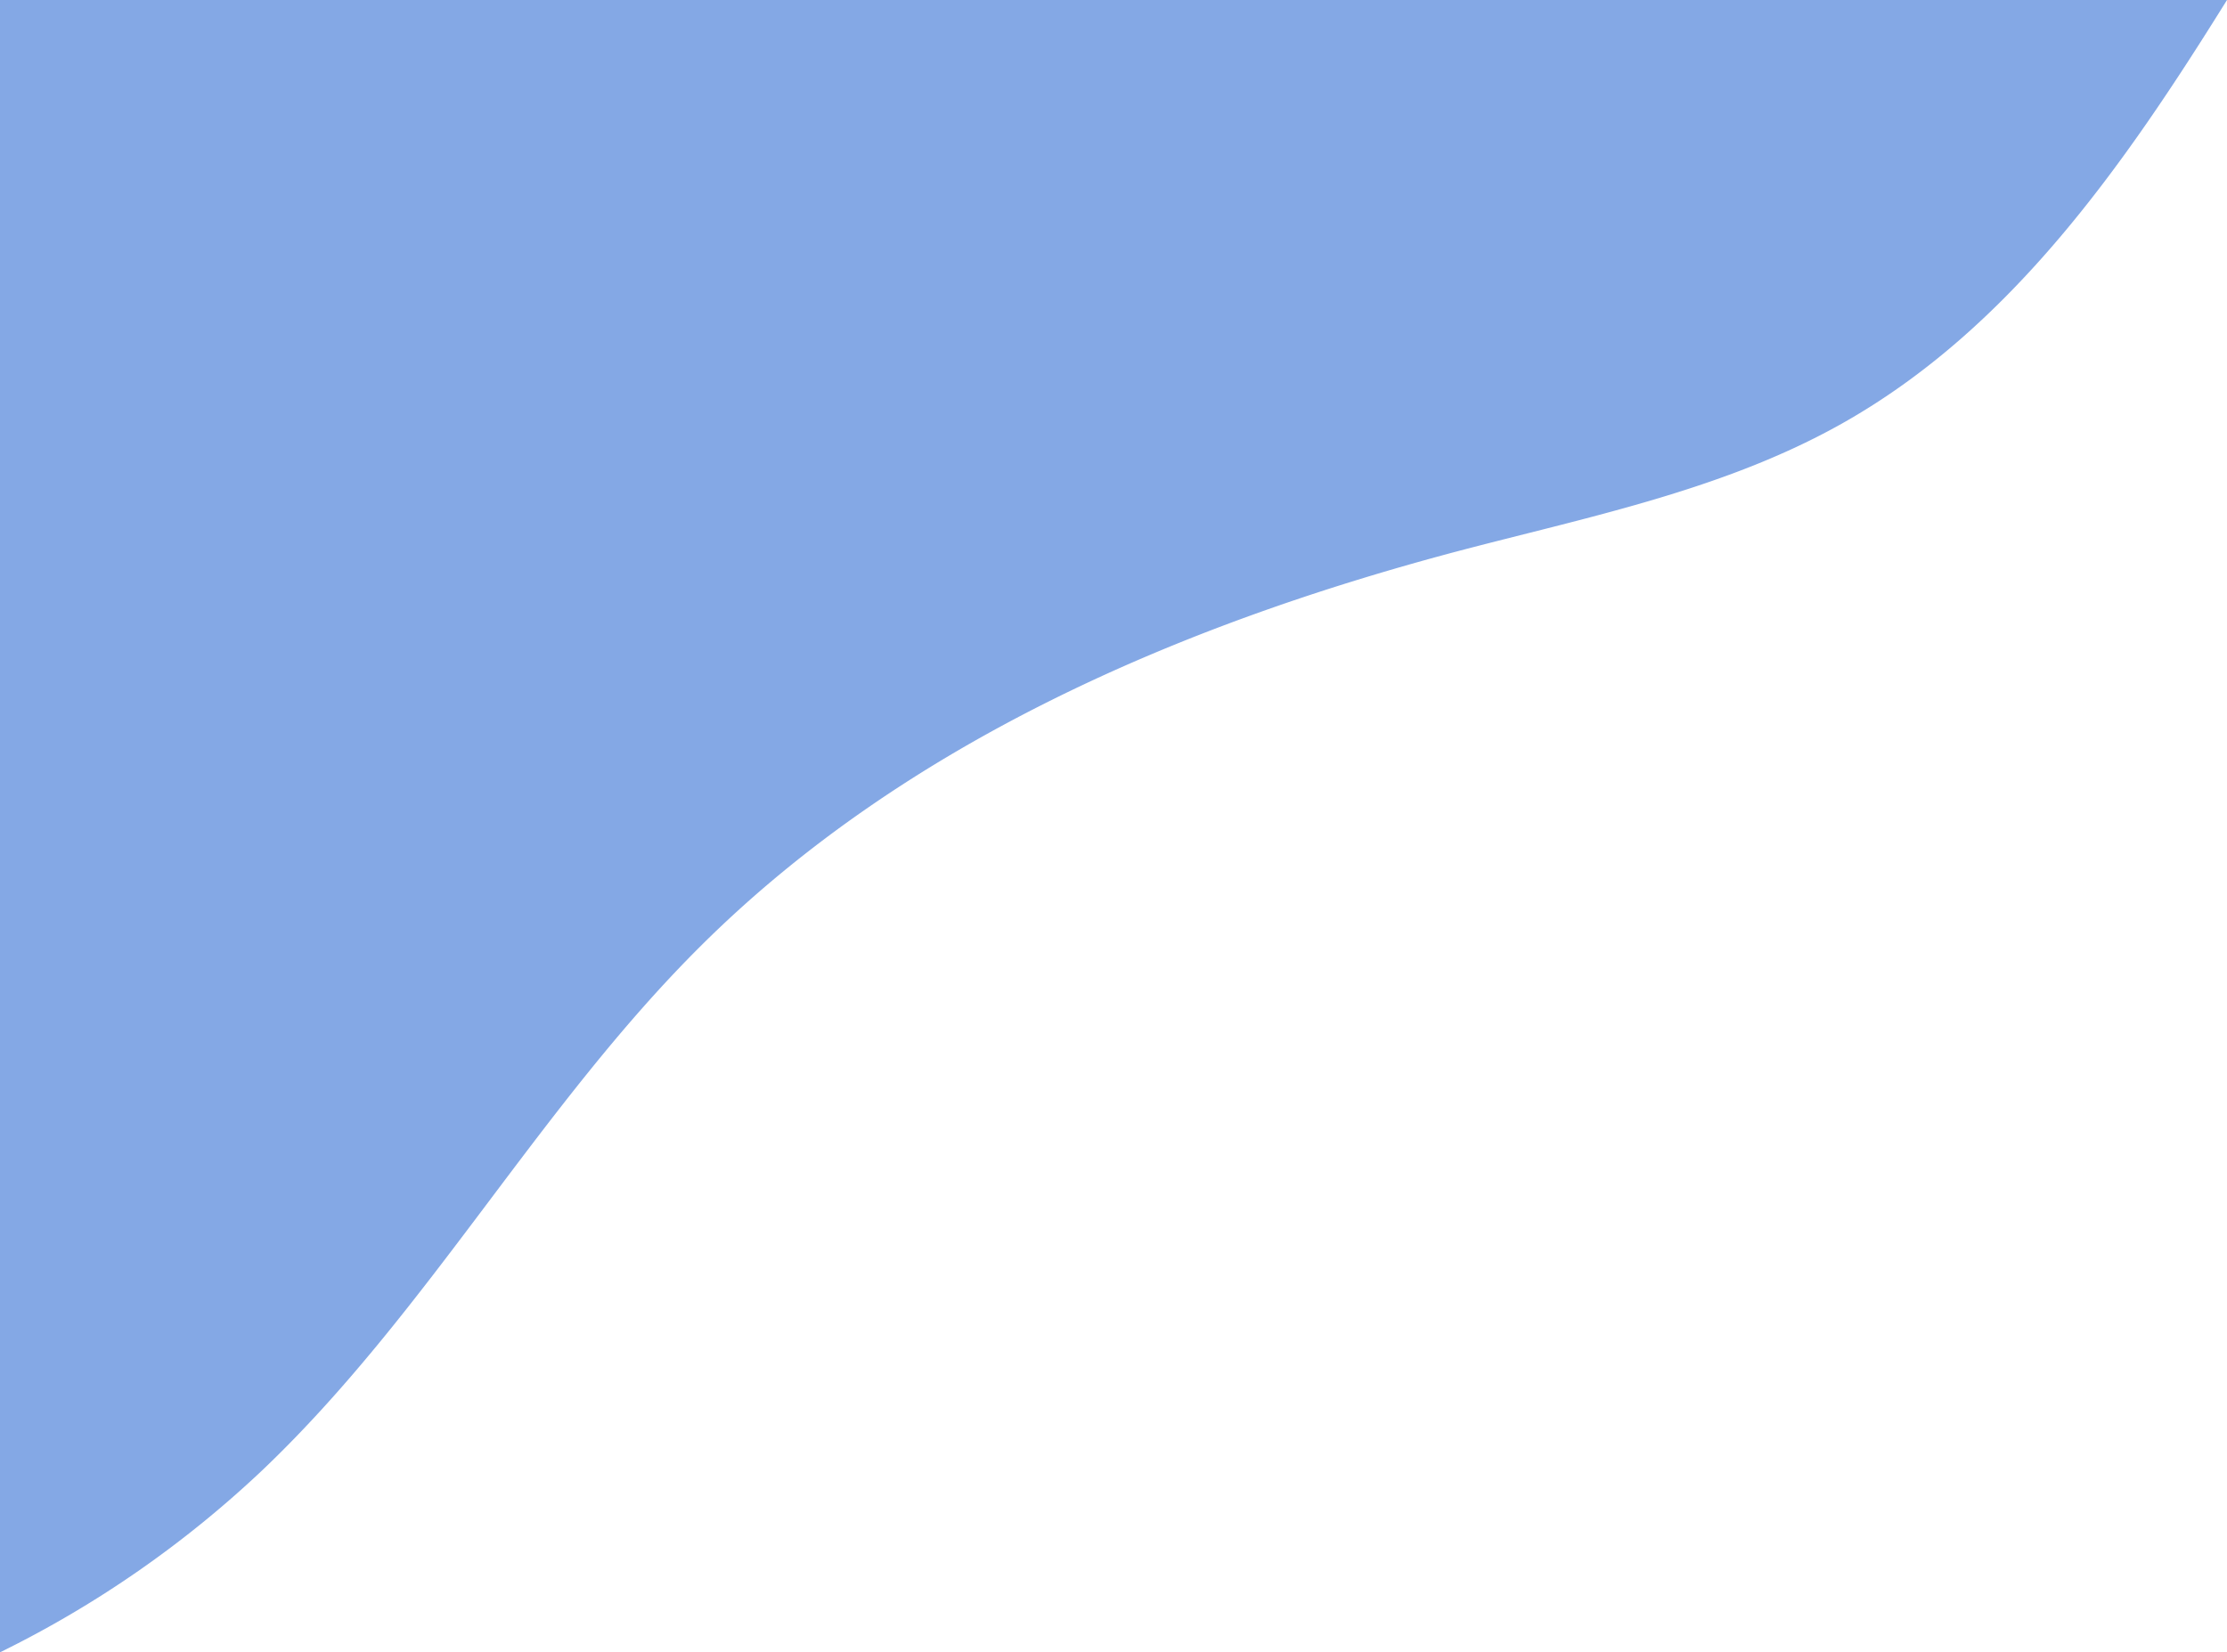 <svg xmlns="http://www.w3.org/2000/svg" viewBox="0 0 272.76 202.43"><defs><style>.cls-1{fill:#5084da;opacity:0.7;}</style></defs><g id="Layer_2" data-name="Layer 2"><g id="OBJECTS"><path class="cls-1" d="M272.76,0c-12.63,20.31-26.54,40.29-47.16,51.89-14.57,8.2-31.31,11.47-47.48,15.75-33.77,9-67.05,23.33-91.92,47.88-20,19.73-33.69,45.17-54,64.53A130.54,130.54,0,0,1,0,202.43V0Z"/></g></g></svg>
